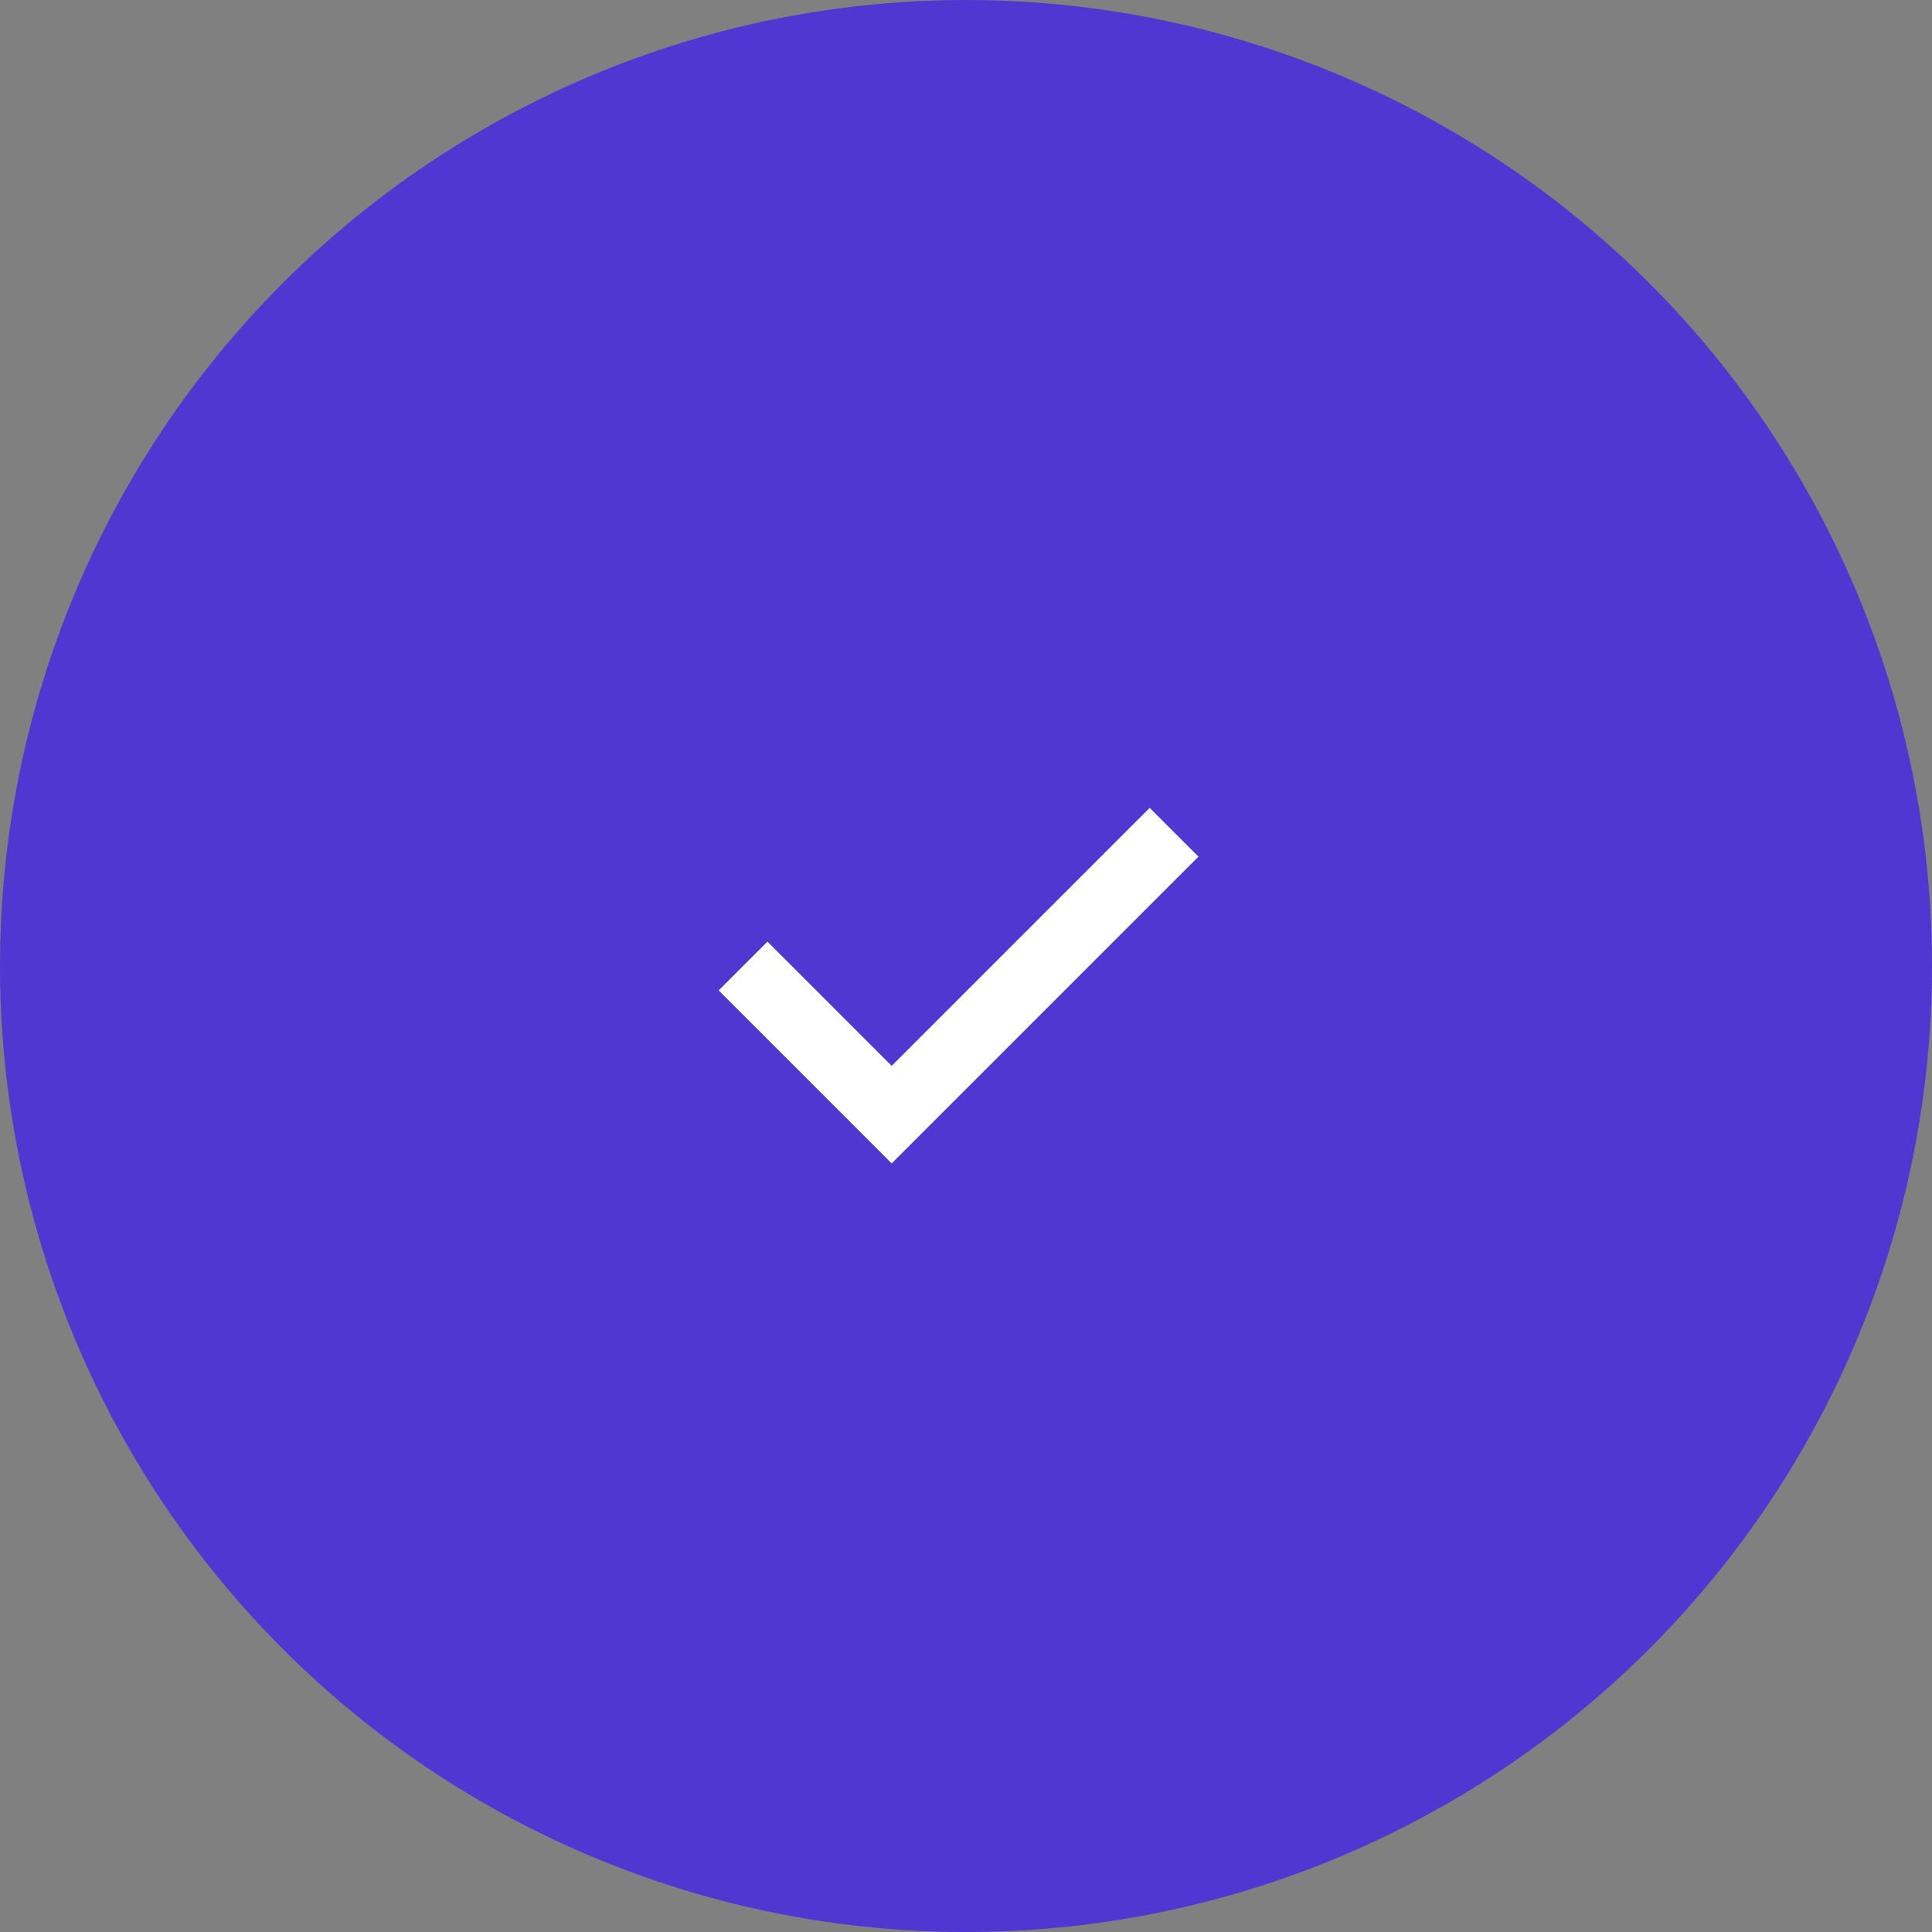 <svg width="56" height="56" viewBox="0 0 56 56" fill="none" xmlns="http://www.w3.org/2000/svg">
<rect x="0" y="0" width="56" height="56" fill="#808080" stroke="none"/>
<circle cx="28" cy="28" r="28" fill="#5037D2"/>
<path d="M34.031 24.123L25.846 32.308L21.538 28" stroke="white" stroke-width="2"/>
</svg>
